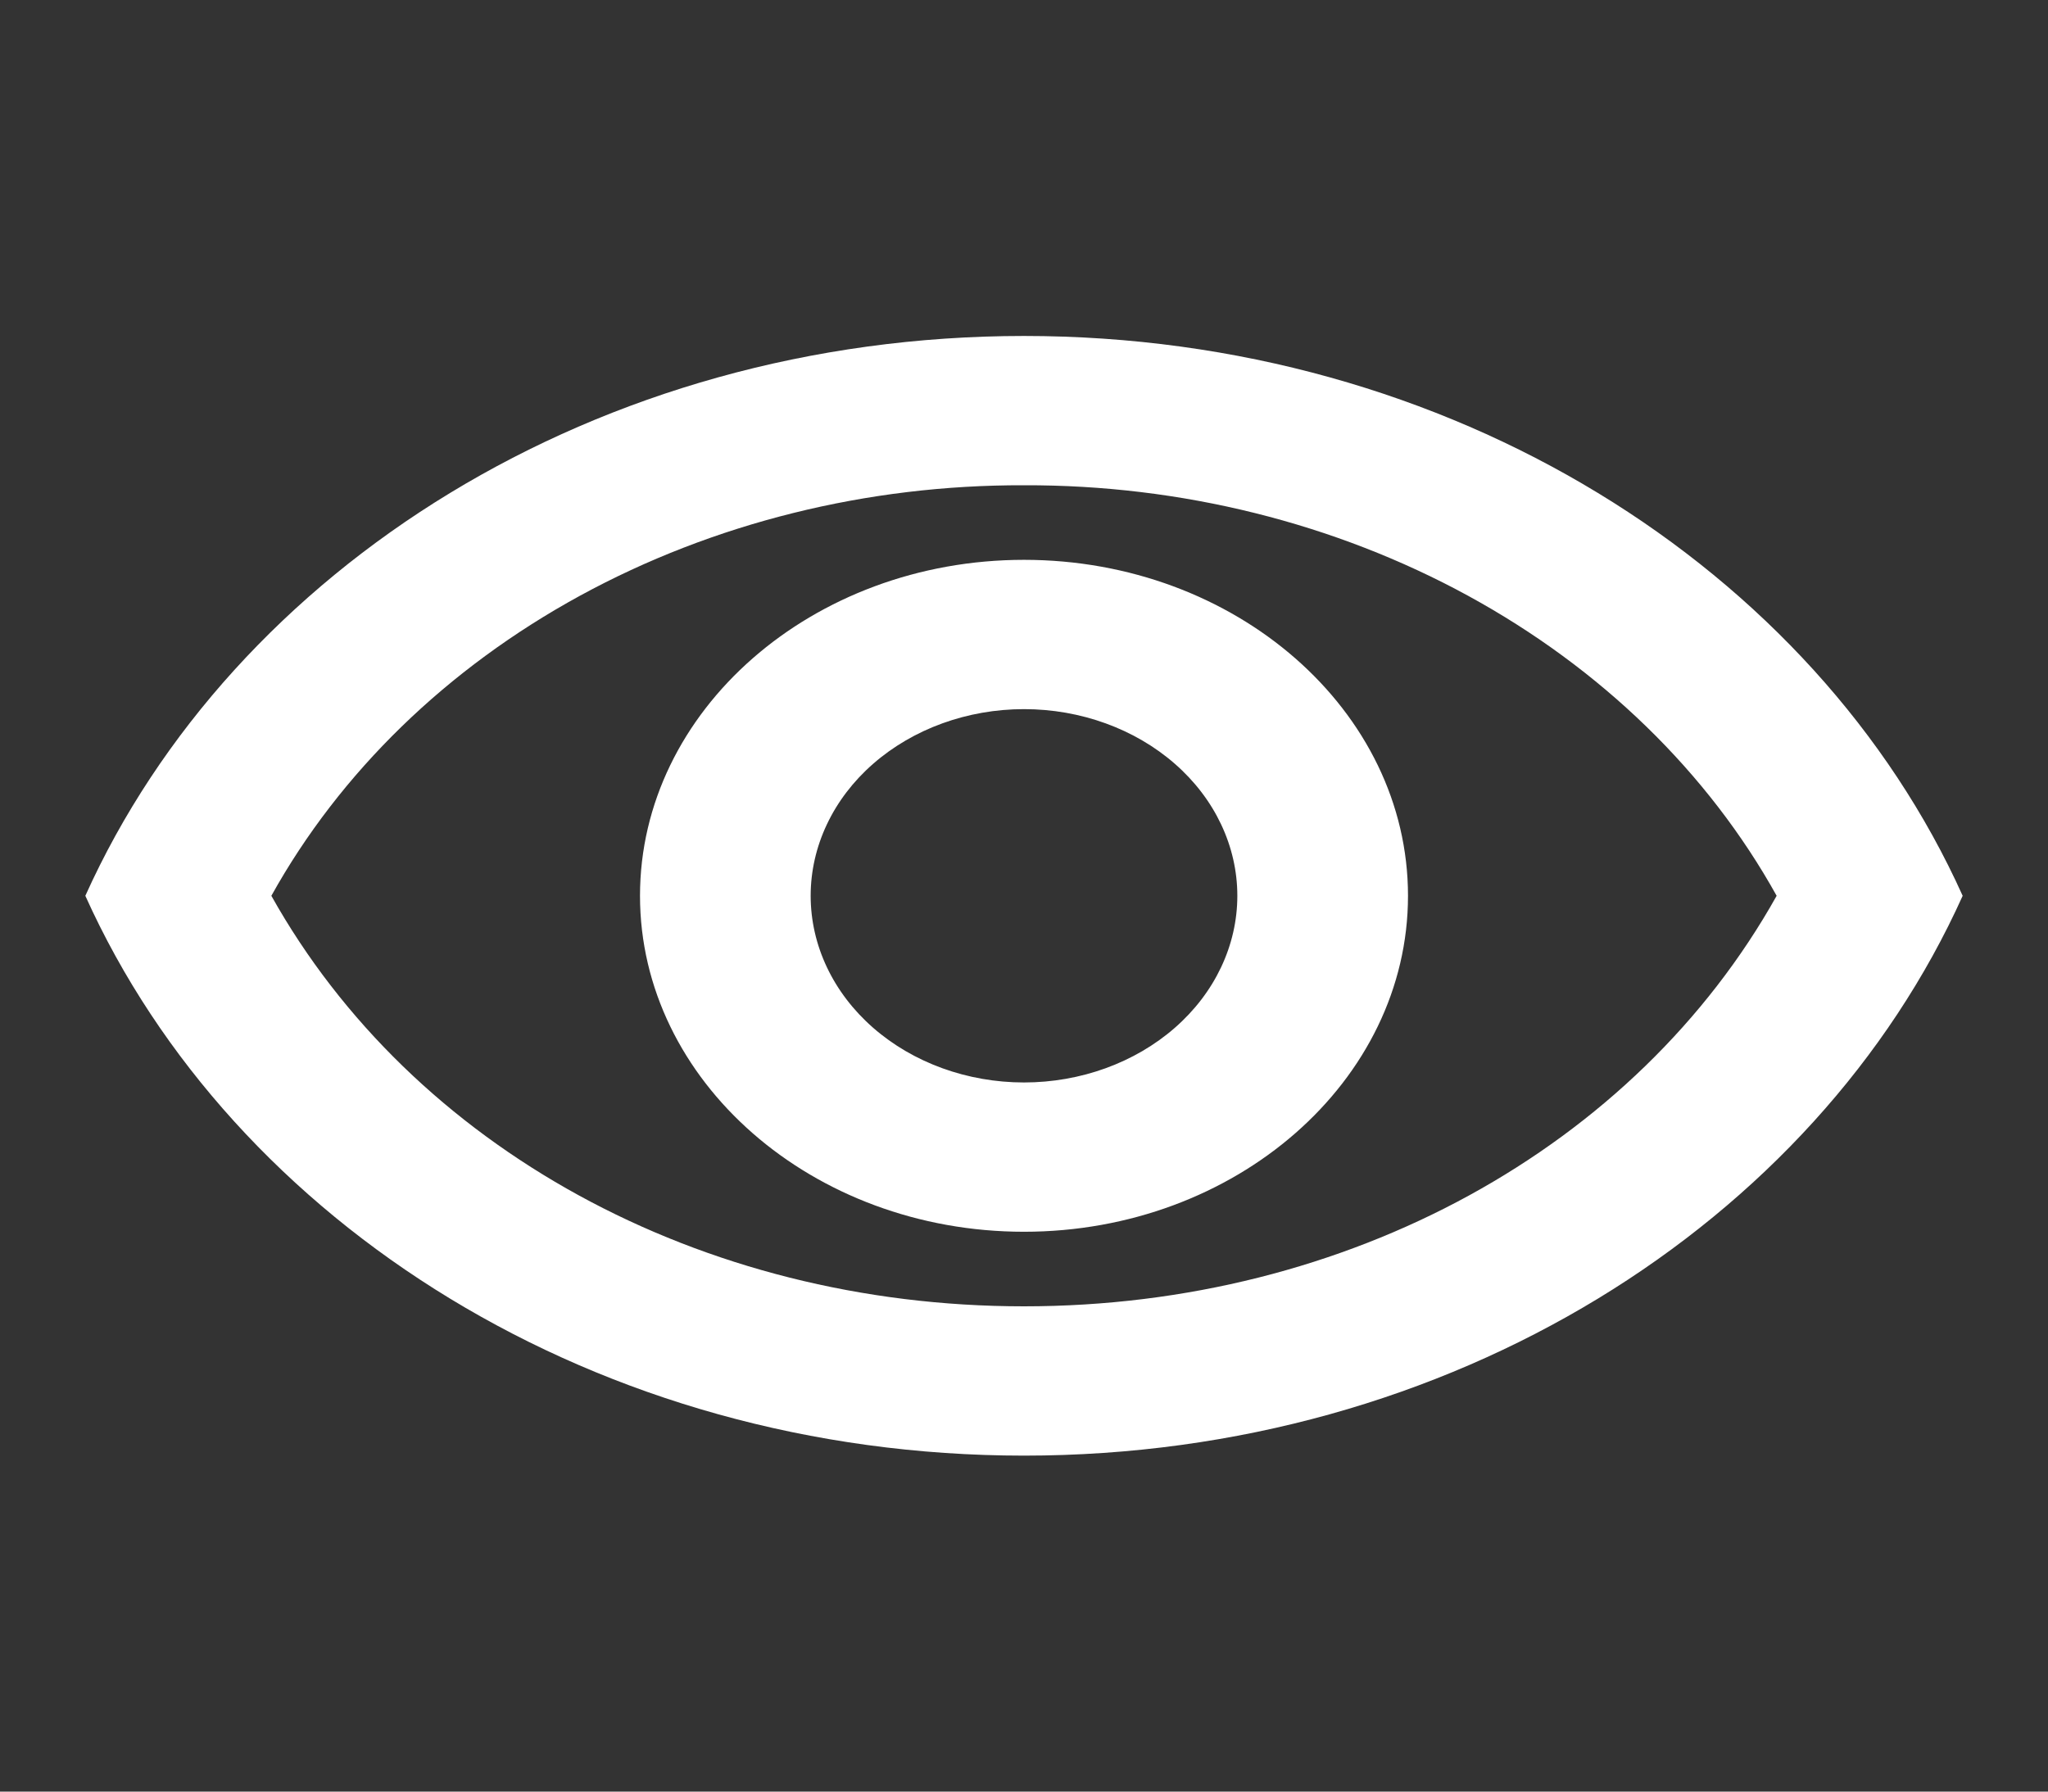 <svg width="24" height="21" viewBox="0 0 24 21" fill="none" xmlns="http://www.w3.org/2000/svg">
<rect x="0" y="0" width="24" height="21" fill="#333333" stroke="none"/>
<path d="M12 5.688C13.839 5.682 15.642 6.131 17.202 6.982C18.762 7.834 20.016 9.053 20.82 10.5C19.17 13.449 15.8 15.312 12 15.312C8.2 15.312 4.83 13.449 3.18 10.5C3.984 9.053 5.238 7.834 6.798 6.982C8.358 6.131 10.161 5.682 12 5.688ZM12 3.938C7 3.938 2.73 6.659 1 10.5C2.73 14.341 7 17.062 12 17.062C17 17.062 21.27 14.341 23 10.5C21.27 6.659 17 3.938 12 3.938ZM12 8.312C12.663 8.312 13.299 8.543 13.768 8.953C14.237 9.363 14.5 9.92 14.5 10.5C14.5 11.08 14.237 11.637 13.768 12.047C13.299 12.457 12.663 12.688 12 12.688C11.337 12.688 10.701 12.457 10.232 12.047C9.763 11.637 9.5 11.08 9.5 10.5C9.5 9.92 9.763 9.363 10.232 8.953C10.701 8.543 11.337 8.312 12 8.312ZM12 6.562C9.52 6.562 7.5 8.33 7.5 10.5C7.5 12.67 9.52 14.438 12 14.438C14.48 14.438 16.5 12.67 16.5 10.5C16.5 8.33 14.48 6.562 12 6.562Z" fill="white"/>
</svg>

